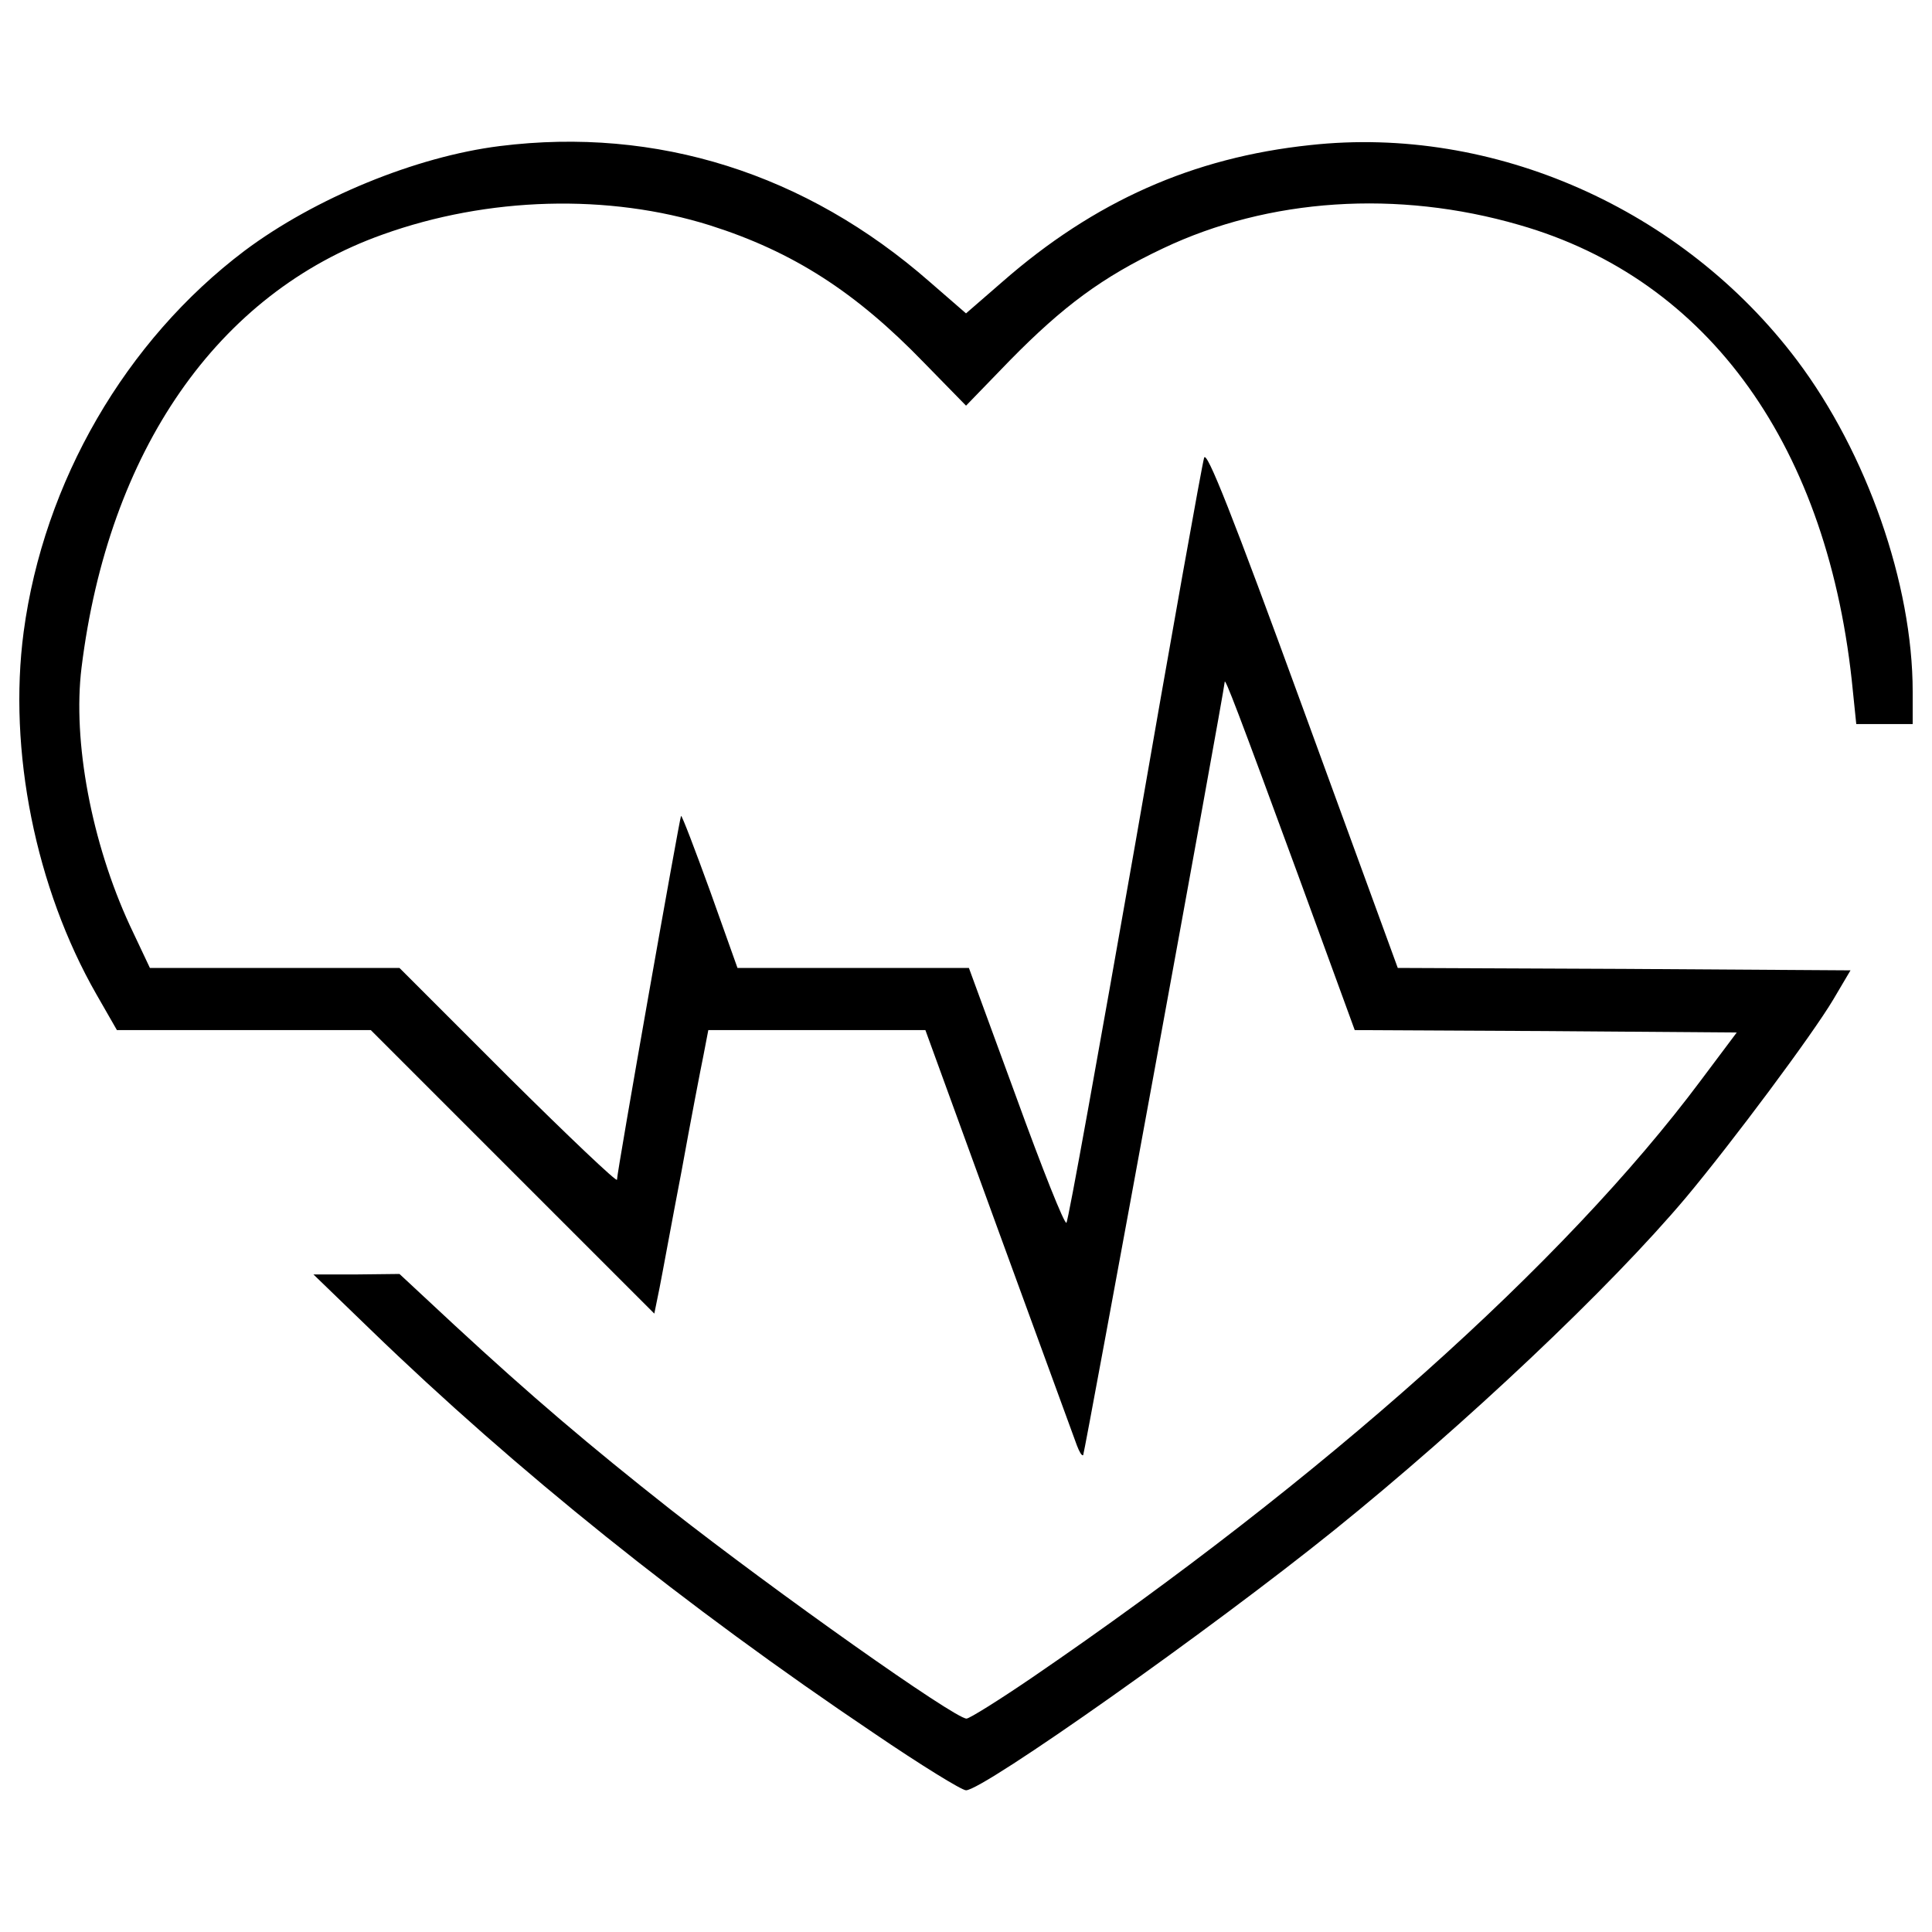 <?xml version="1.0" encoding="utf-8"?>
<!-- Svg Vector Icons : http://www.onlinewebfonts.com/icon -->
<!DOCTYPE svg PUBLIC "-//W3C//DTD SVG 1.1//EN" "http://www.w3.org/Graphics/SVG/1.1/DTD/svg11.dtd">
<svg version="1.1" xmlns="http://www.w3.org/2000/svg" xmlns:xlink="http://www.w3.org/1999/xlink" x="0px" y="0px" viewBox="0 0 1000 1000" enable-background="new 0 0 1000 1000" xml:space="preserve">
<g><g transform="translate(0,511) scale(0.1,-0.1)"><path d="M2587.3,4354c-435.5-54.4-957.7-269.7-1321.5-542C649.7,3346.8,226.5,2616.7,122.5,1839.7C40.9,1226,184.4,513.3,498.7-36.1l106.4-185.6h655.8h658.3l732.5-732.5l735-735l27.2,133.6c14.8,74.2,64.3,346.5,113.8,603.8c47,259.8,99,529.6,113.8,601.3l24.7,128.7H4228h561.8l381.1-1046.8c210.4-574.1,391-1071.5,403.4-1103.7c12.4-32.2,24.7-54.5,32.2-49.5c7.4,9.9,727.6,3939.7,732.5,4001.5c0,27.2,66.8-146,381.1-1002.2l292-799.3l987.4-5l989.9-7.4l-185.6-247.5c-705.3-945.3-1955-2061.4-3464.5-3093.3c-170.8-116.3-321.7-210.4-336.6-210.4c-61.9,0-984.9,653.3-1534.3,1083.9c-420.7,331.6-720.1,586.5-1116.1,952.7l-284.6,264.8l-222.7-2.5h-222.7l297-287.1C2671.5-2500.9,3542.6-3201.2,4525-3862c240-163.3,452.9-294.5,475.1-294.5c89.1,0,1267,831.5,1905.5,1346.2c678.1,546.9,1427.9,1254.7,1821.3,1722.4c240,287.1,653.3,841.4,762.2,1024.5l89.1,150.9L8407.8,95l-1173,5l-492.5,1348.7c-363.8,997.3-497.4,1333.9-509.8,1291.8c-9.9-29.7-170.7-928-356.3-1997.1C5688.1-325.7,5529.7-1209.1,5519.8-1219c-9.9-9.9-126.2,282.1-259.8,650.8L5015,100h-598.9h-598.9l-141.1,396c-79.2,217.8-146,393.5-151,391c-7.4-9.9-331.6-1843.6-331.6-1883.2c0-14.8-252.4,225.2-564.2,534.5L2067.6,100h-645.9H775.9L671.9,320.2C474,748.4,375,1273,422,1654.1c138.6,1121,702.8,1937.7,1559,2242.1c544.4,195.5,1168.1,212.8,1695.2,47c428.1-136.1,752.3-344,1106.2-710.2l217.8-222.7l227.7,235.1c274.7,279.6,477.6,430.6,791.9,579.1c546.9,259.8,1212.6,304.4,1843.6,121.3c984.9-282.1,1606.1-1153.2,1727.3-2415.3l17.3-168.3h146h146v168.3c0,556.8-237.6,1234.9-598.9,1715c-591.4,784.5-1571.4,1217.5-2519.2,1113.6c-608.8-64.3-1118.6-292-1593.7-707.8l-188.1-163.3l-188.1,163.3C4171.1,4212.9,3399,4455.4,2587.3,4354z"/></g></g>
</svg>
